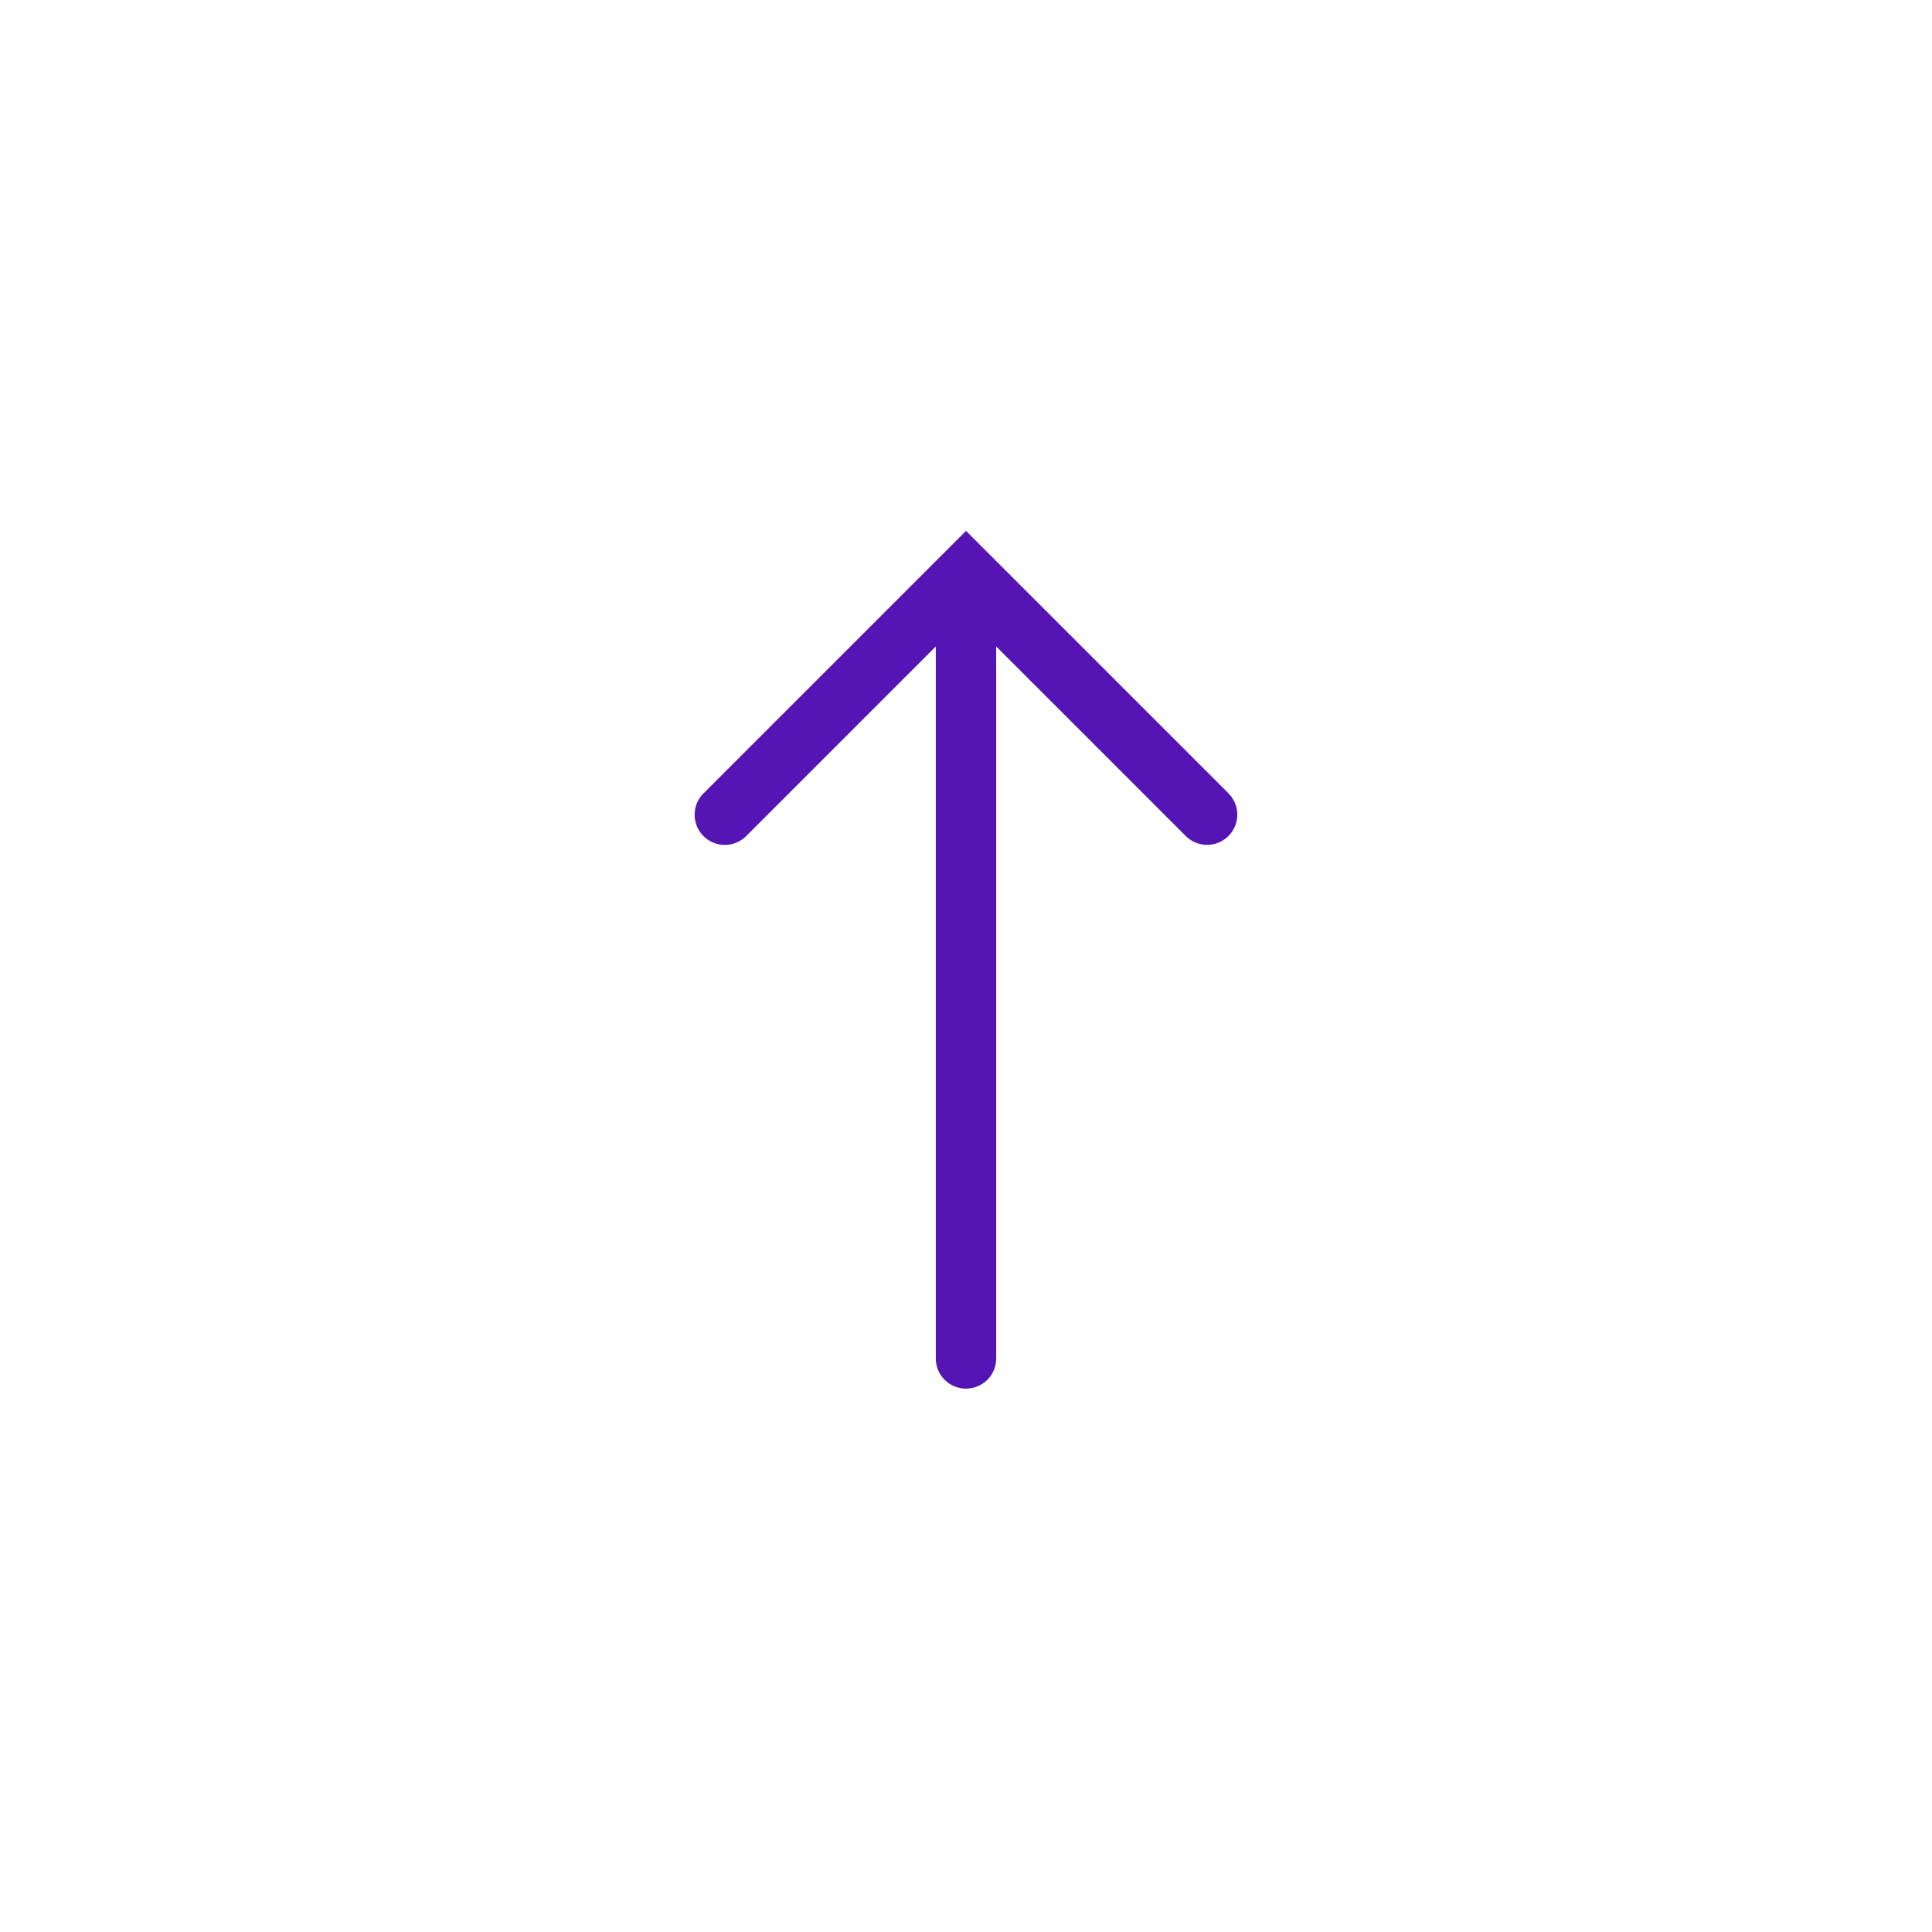 <svg id="Icons" xmlns="http://www.w3.org/2000/svg" viewBox="0 0 32 32"><defs><style>.cls-1{fill:#5514b4;}</style></defs><path class="cls-1" d="M20.354,13.146,16,8.793l-4.354,4.354a.5.5,0,0,0,.707.707L15.5,10.707V22.5a.5.5,0,0,0,1,0V10.707l3.146,3.146a.5.5,0,0,0,.707-.707Z"/></svg>